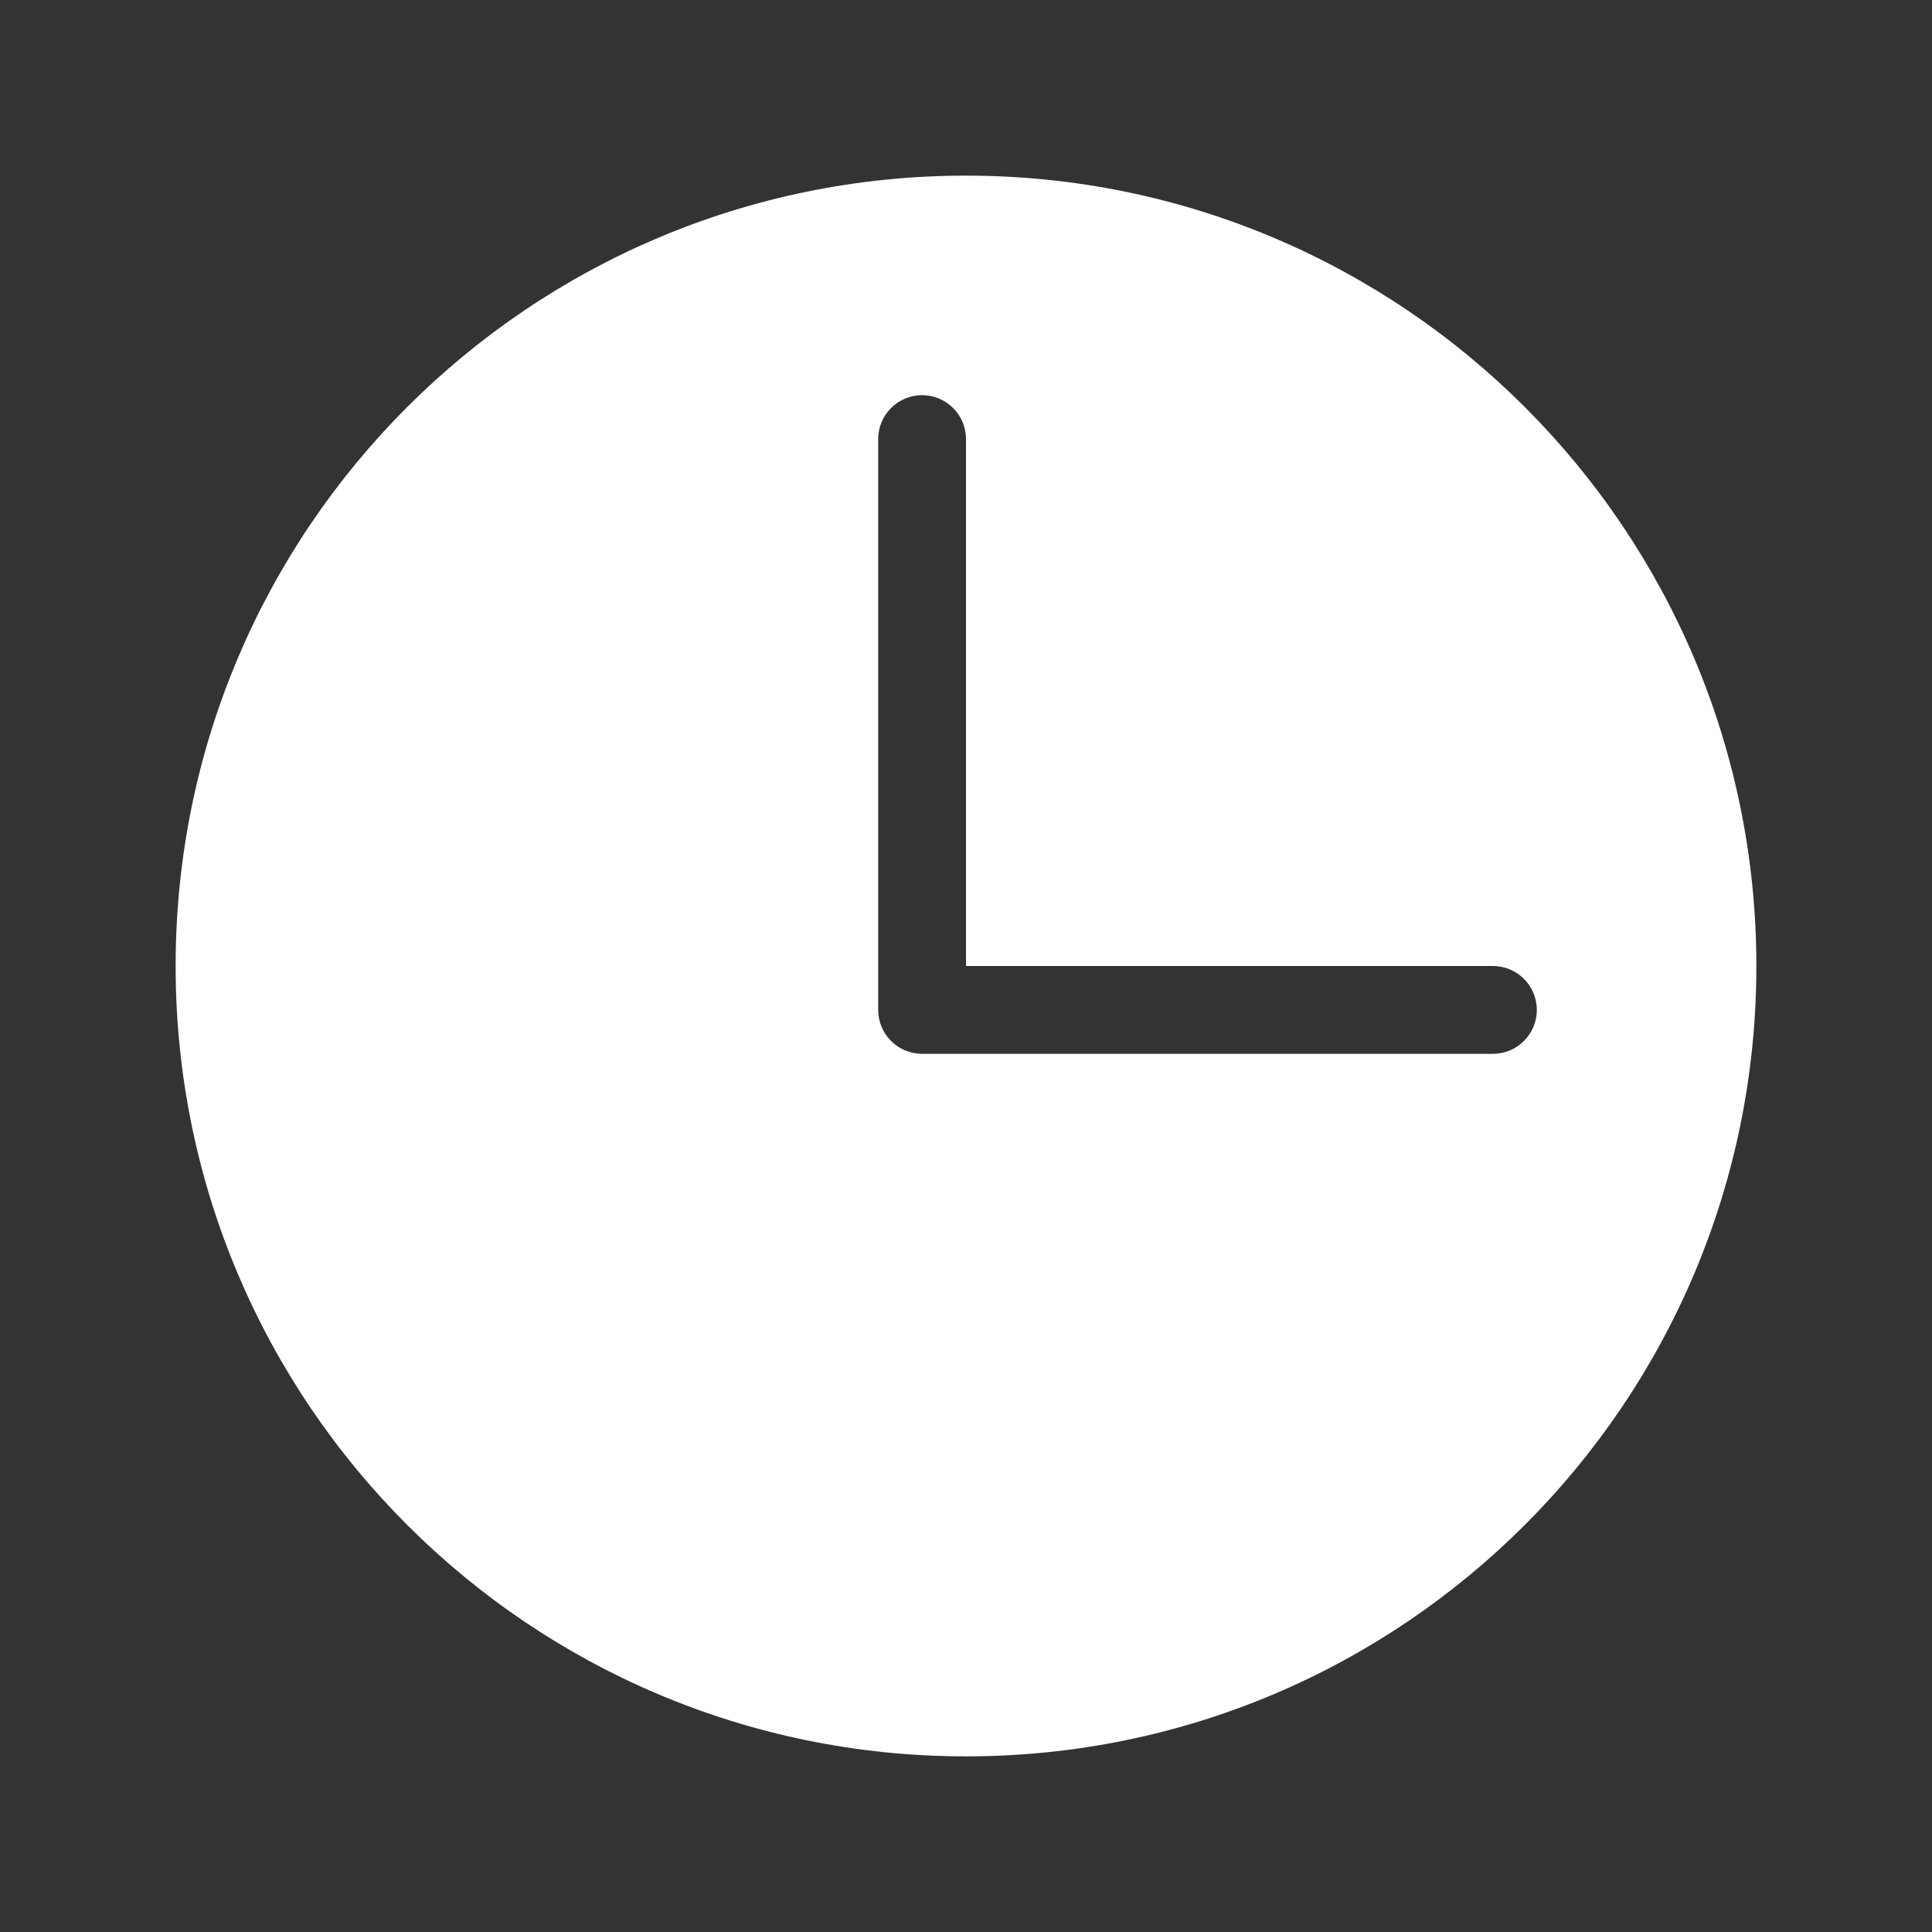<?xml version="1.0" encoding="UTF-8" standalone="no"?>
<svg width="22px" height="22px" viewBox="0 0 22 22" version="1.1" xmlns="http://www.w3.org/2000/svg" xmlns:xlink="http://www.w3.org/1999/xlink">
    <rect x="0" y="0" width="22" height="22" fill="#333333" stroke="none"/>
    <!-- Generator: Sketch 3.6.1 (26313) - http://www.bohemiancoding.com/sketch -->
    <title>recent_active_22px</title>
    <desc>Created with Sketch.</desc>
    <defs></defs>
    <g id="Page-1" stroke="none" stroke-width="1" fill="none" fill-rule="evenodd">
        <g id="recent_active_22px">
            <rect id="Rectangle-1" opacity="0" x="0" y="0" width="22" height="22"></rect>
            <path d="M11,20 C15.971,20 20,15.971 20,11 C20,6.029 15.971,2 11,2 C6.029,2 2,6.029 2,11 C2,15.971 6.029,20 11,20 Z M10,11.5 C10,11.776 10.224,12 10.5,12 L17,12 C17.276,12 17.5,11.776 17.5,11.5 C17.5,11.224 17.276,11 17,11 L11,11 L11,5 C11,4.724 10.776,4.5 10.5,4.5 C10.224,4.5 10,4.724 10,5 L10,11.5 Z" id="Combined-Shape" fill="#FFFFFF"></path>
        </g>
    </g>
</svg>